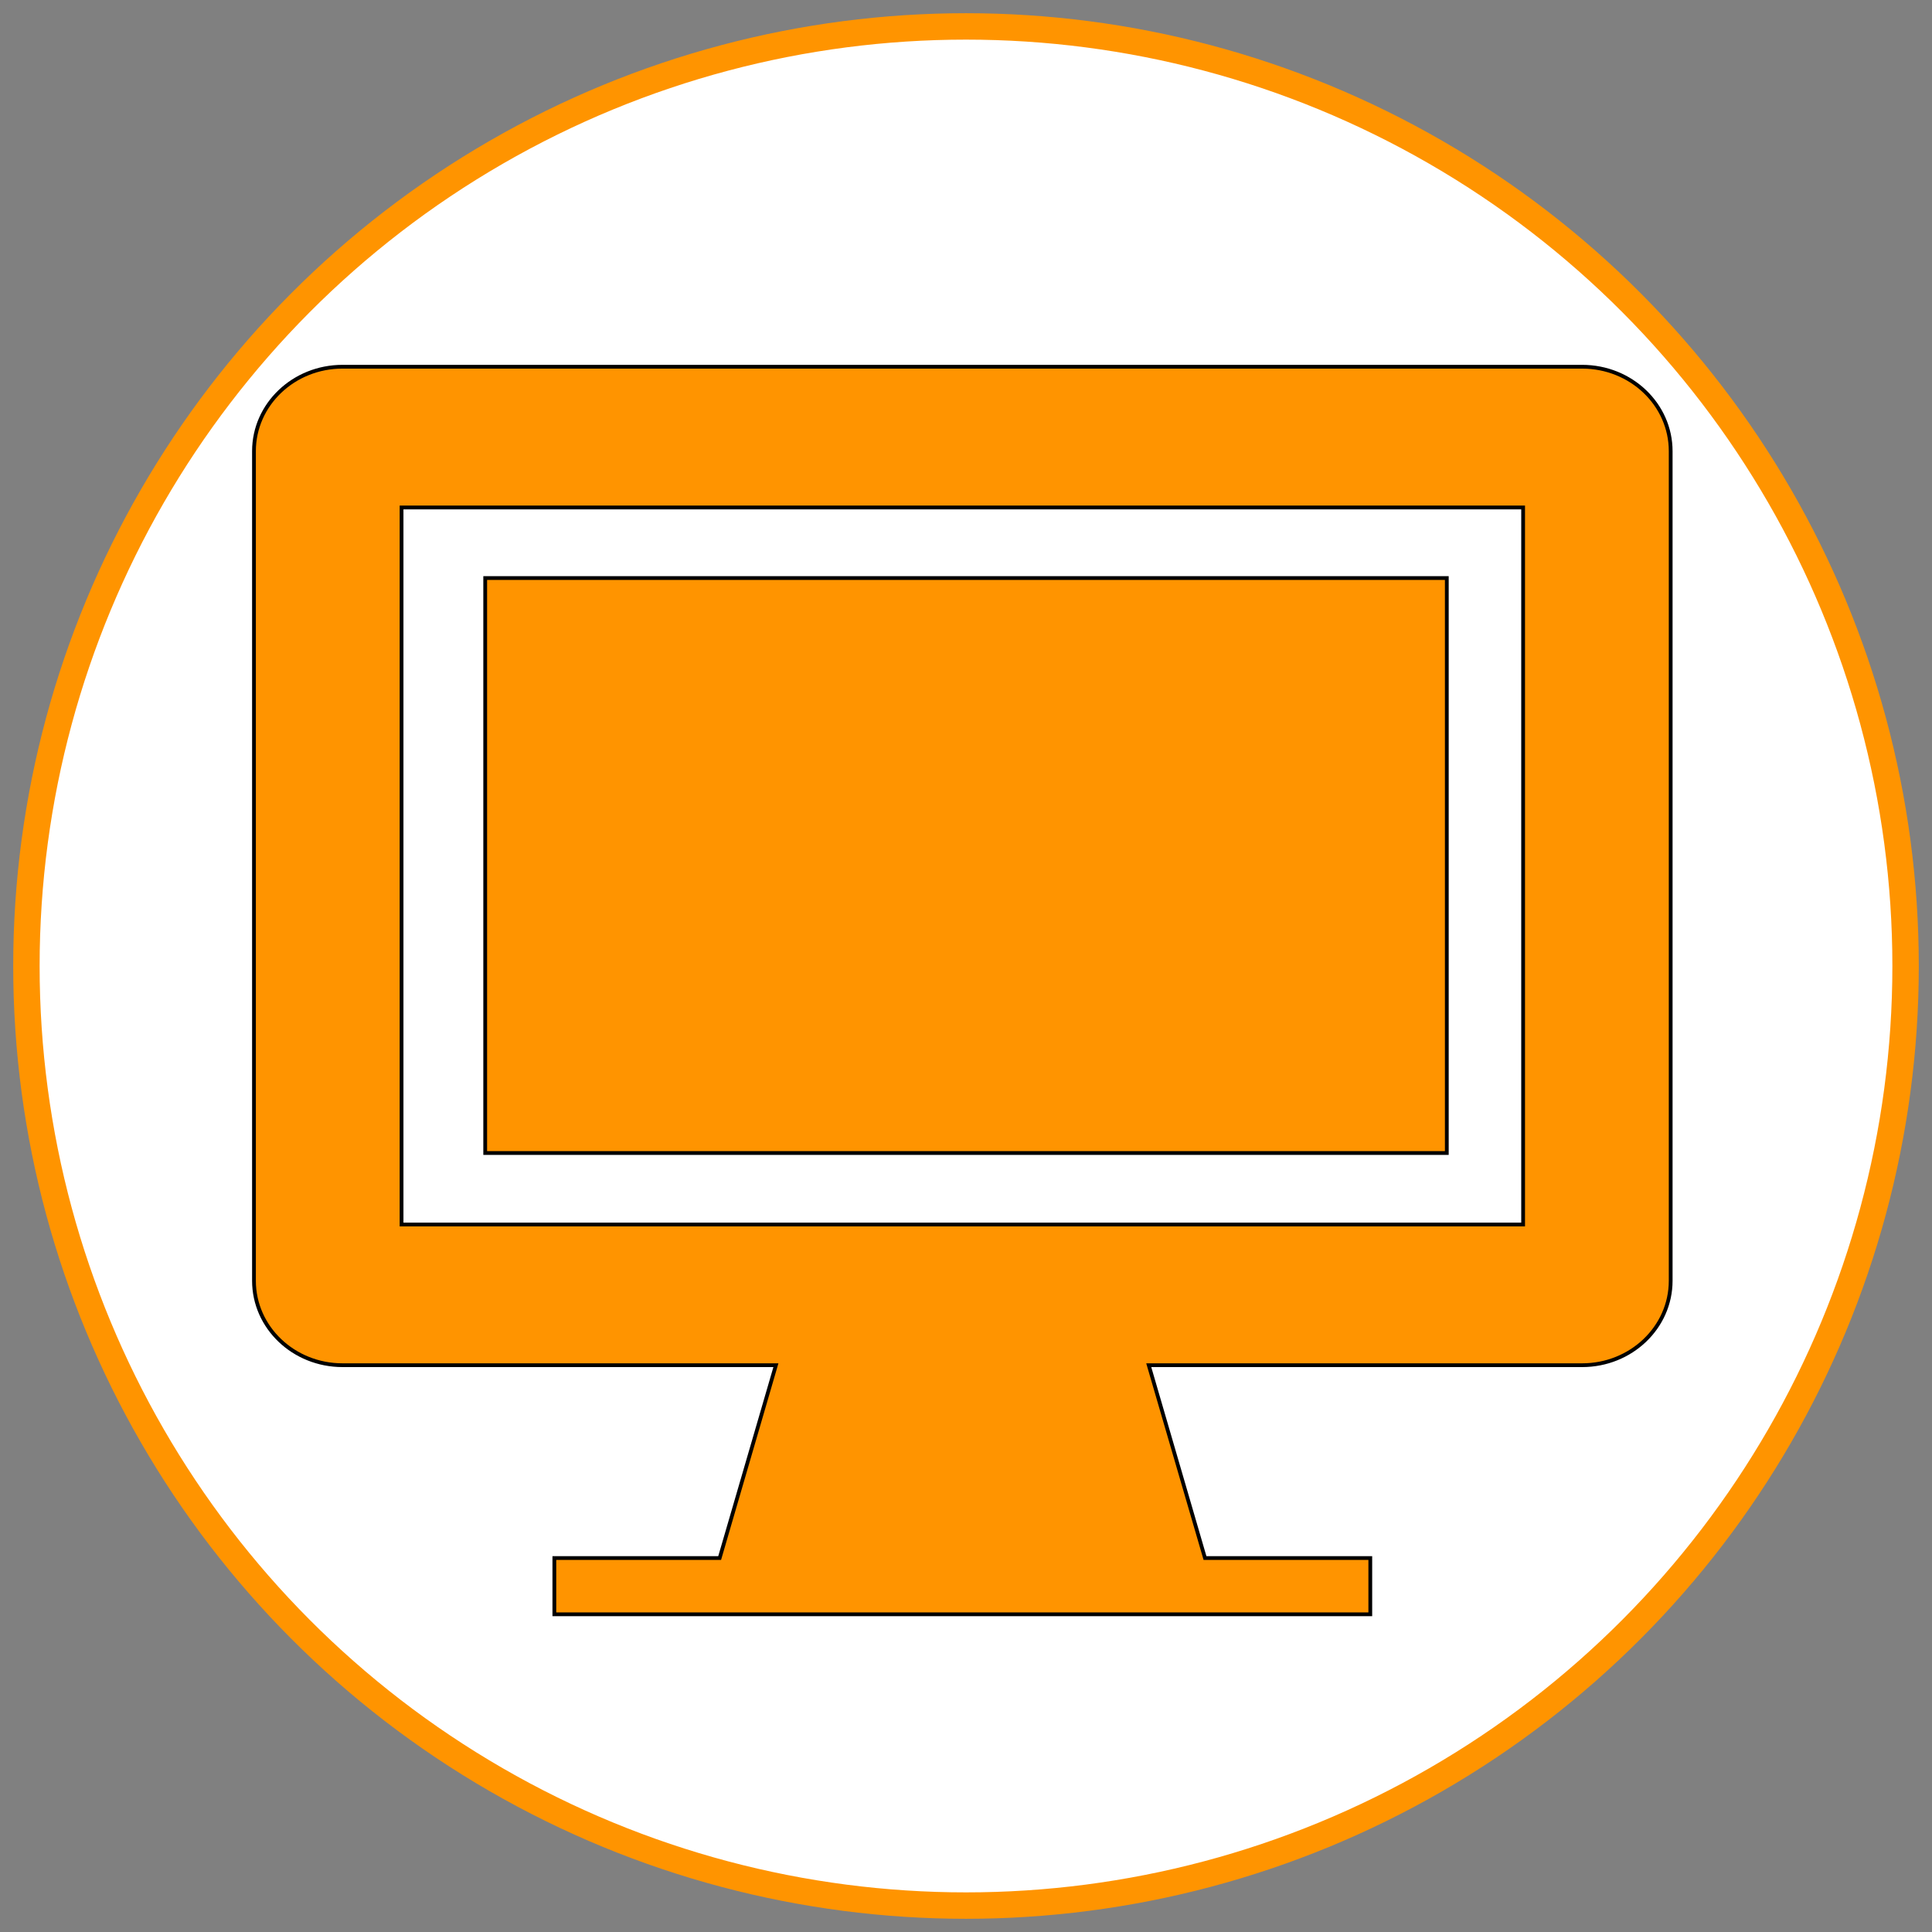 <svg xmlns="http://www.w3.org/2000/svg" width="512" height="512">
    <rect width="100%" height="100%" fill="#808080" stroke="none"/>
    <defs>
        <linearGradient id="SVGID_1_" x1="0" x2="1" y1="0.5" y2="0.5">
            <stop offset="0" stop-color="#FFFFFF"/>
            <stop offset="1" stop-color="#FFFFFF"/>
        </linearGradient>
    </defs>
    <g>
        <title>
            background
        </title>
        <rect id="canvas_background" width="514" height="514" x="-1" y="-1" fill="none"/>
    </g>
    <g>
        <title>
            Layer 1
        </title>
        <g id="svg_1" stroke="null">
            <g id="svg_2" stroke="null">
                <circle id="svg_3" cx="256" cy="256" r="249" fill="url(#SVGID_1_)" stroke="#FF9400" stroke-width="7"/>
            </g>
            <g id="svg_4" stroke="null">
                <rect id="svg_5" width="254.834" height="152.372" x="128.585" y="153.189" fill="#FF9400" stroke="null"/>
                <path id="svg_6" fill="#FF9400" stroke="null" d="m419.284,97.187l-328.513,0c-12.96,0 -23.465,10.019 -23.465,22.377l0,219.851c0,12.359 10.505,22.376 23.465,22.376l114.853,0l-14.906,51.103l-43.811,0l0,14.917l216.235,0l0,-14.917l-43.806,0l-14.906,-51.103l114.853,0c12.959,0 23.465,-10.017 23.465,-22.376l0,-219.851c0,-12.359 -10.506,-22.377 -23.465,-22.377zm-15.641,227.314l-297.226,0l0,-190.016l297.226,0l0,190.016z"/>
            </g>
        </g>
    </g>
</svg>
